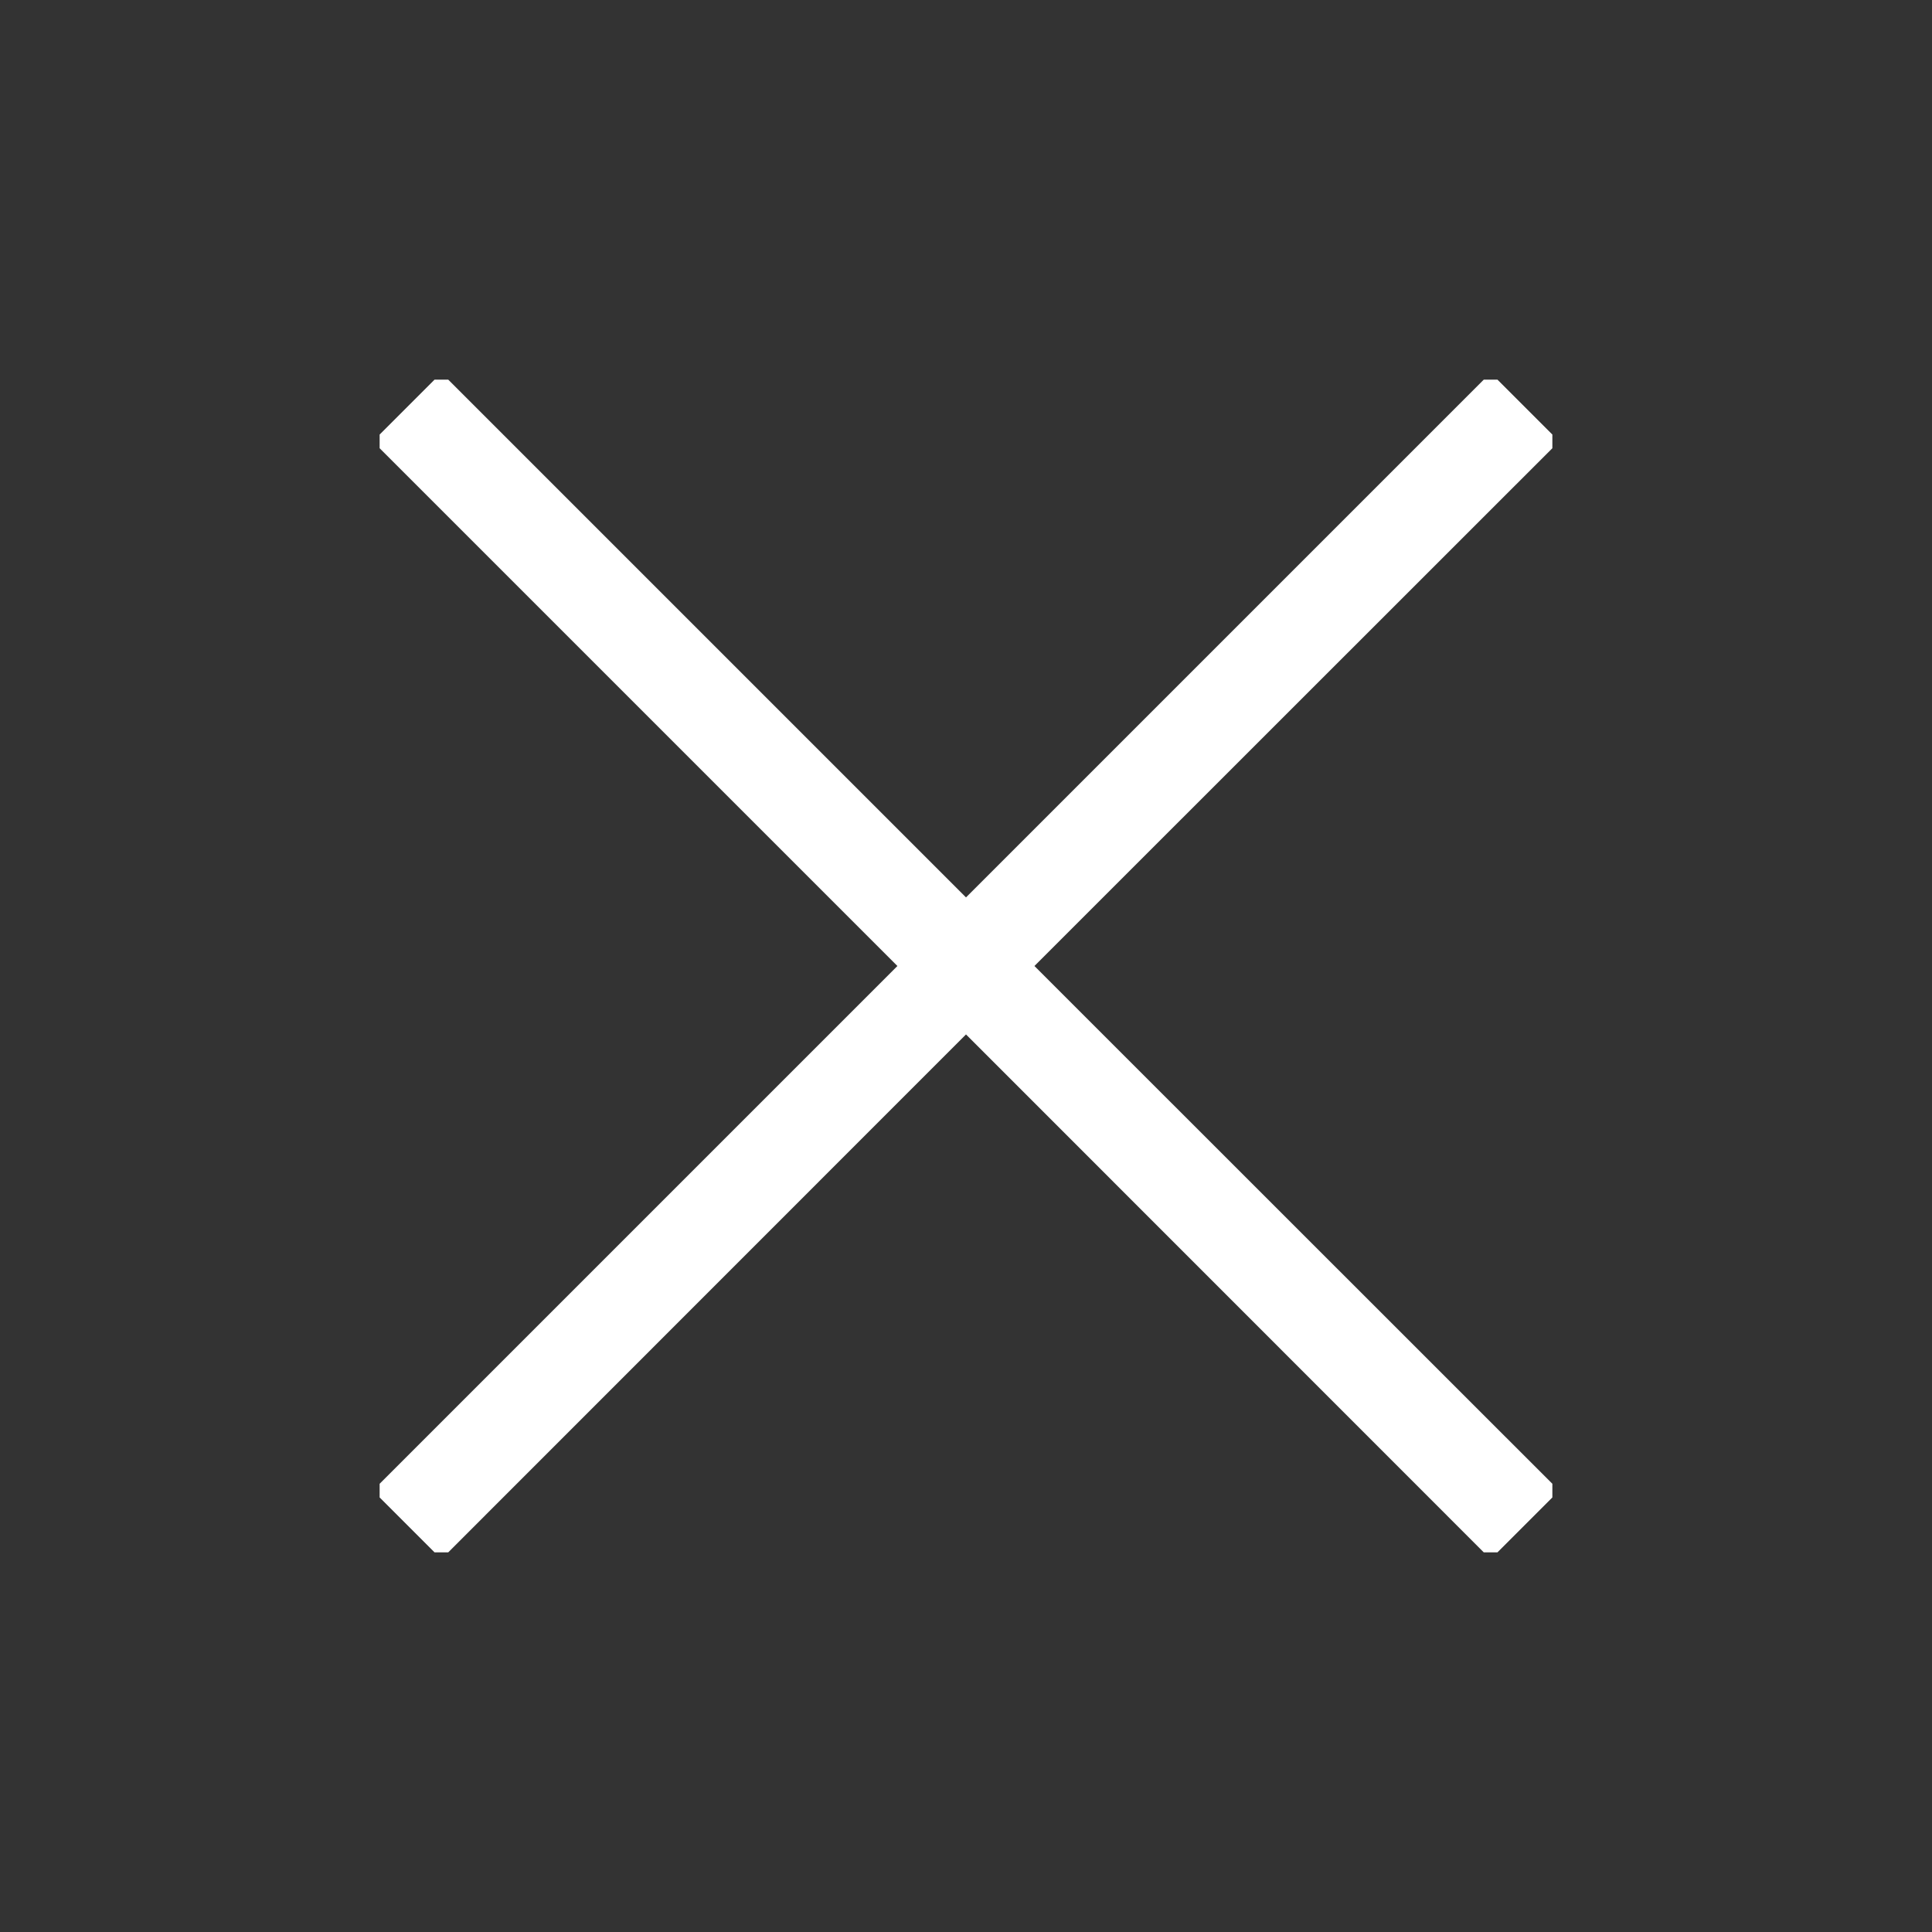 <svg xmlns="http://www.w3.org/2000/svg" width="12" height="12" viewBox="0 0 12 12">
    <rect x="0" y="0" width="12" height="12" fill="#333333" stroke="none"/>
    <path fill="#FFF" d="M2.784 2.358L2.699 2.358 2.358 2.699 2.358 2.784 5.574 6 2.358 9.216 2.358 9.301 2.699 9.642 2.784 9.642 6 6.425 9.216 9.642 9.301 9.642 9.642 9.301 9.642 9.216 6.425 6 9.642 2.784 9.642 2.699 9.301 2.358 9.216 2.358 6 5.574z"/>
</svg>
